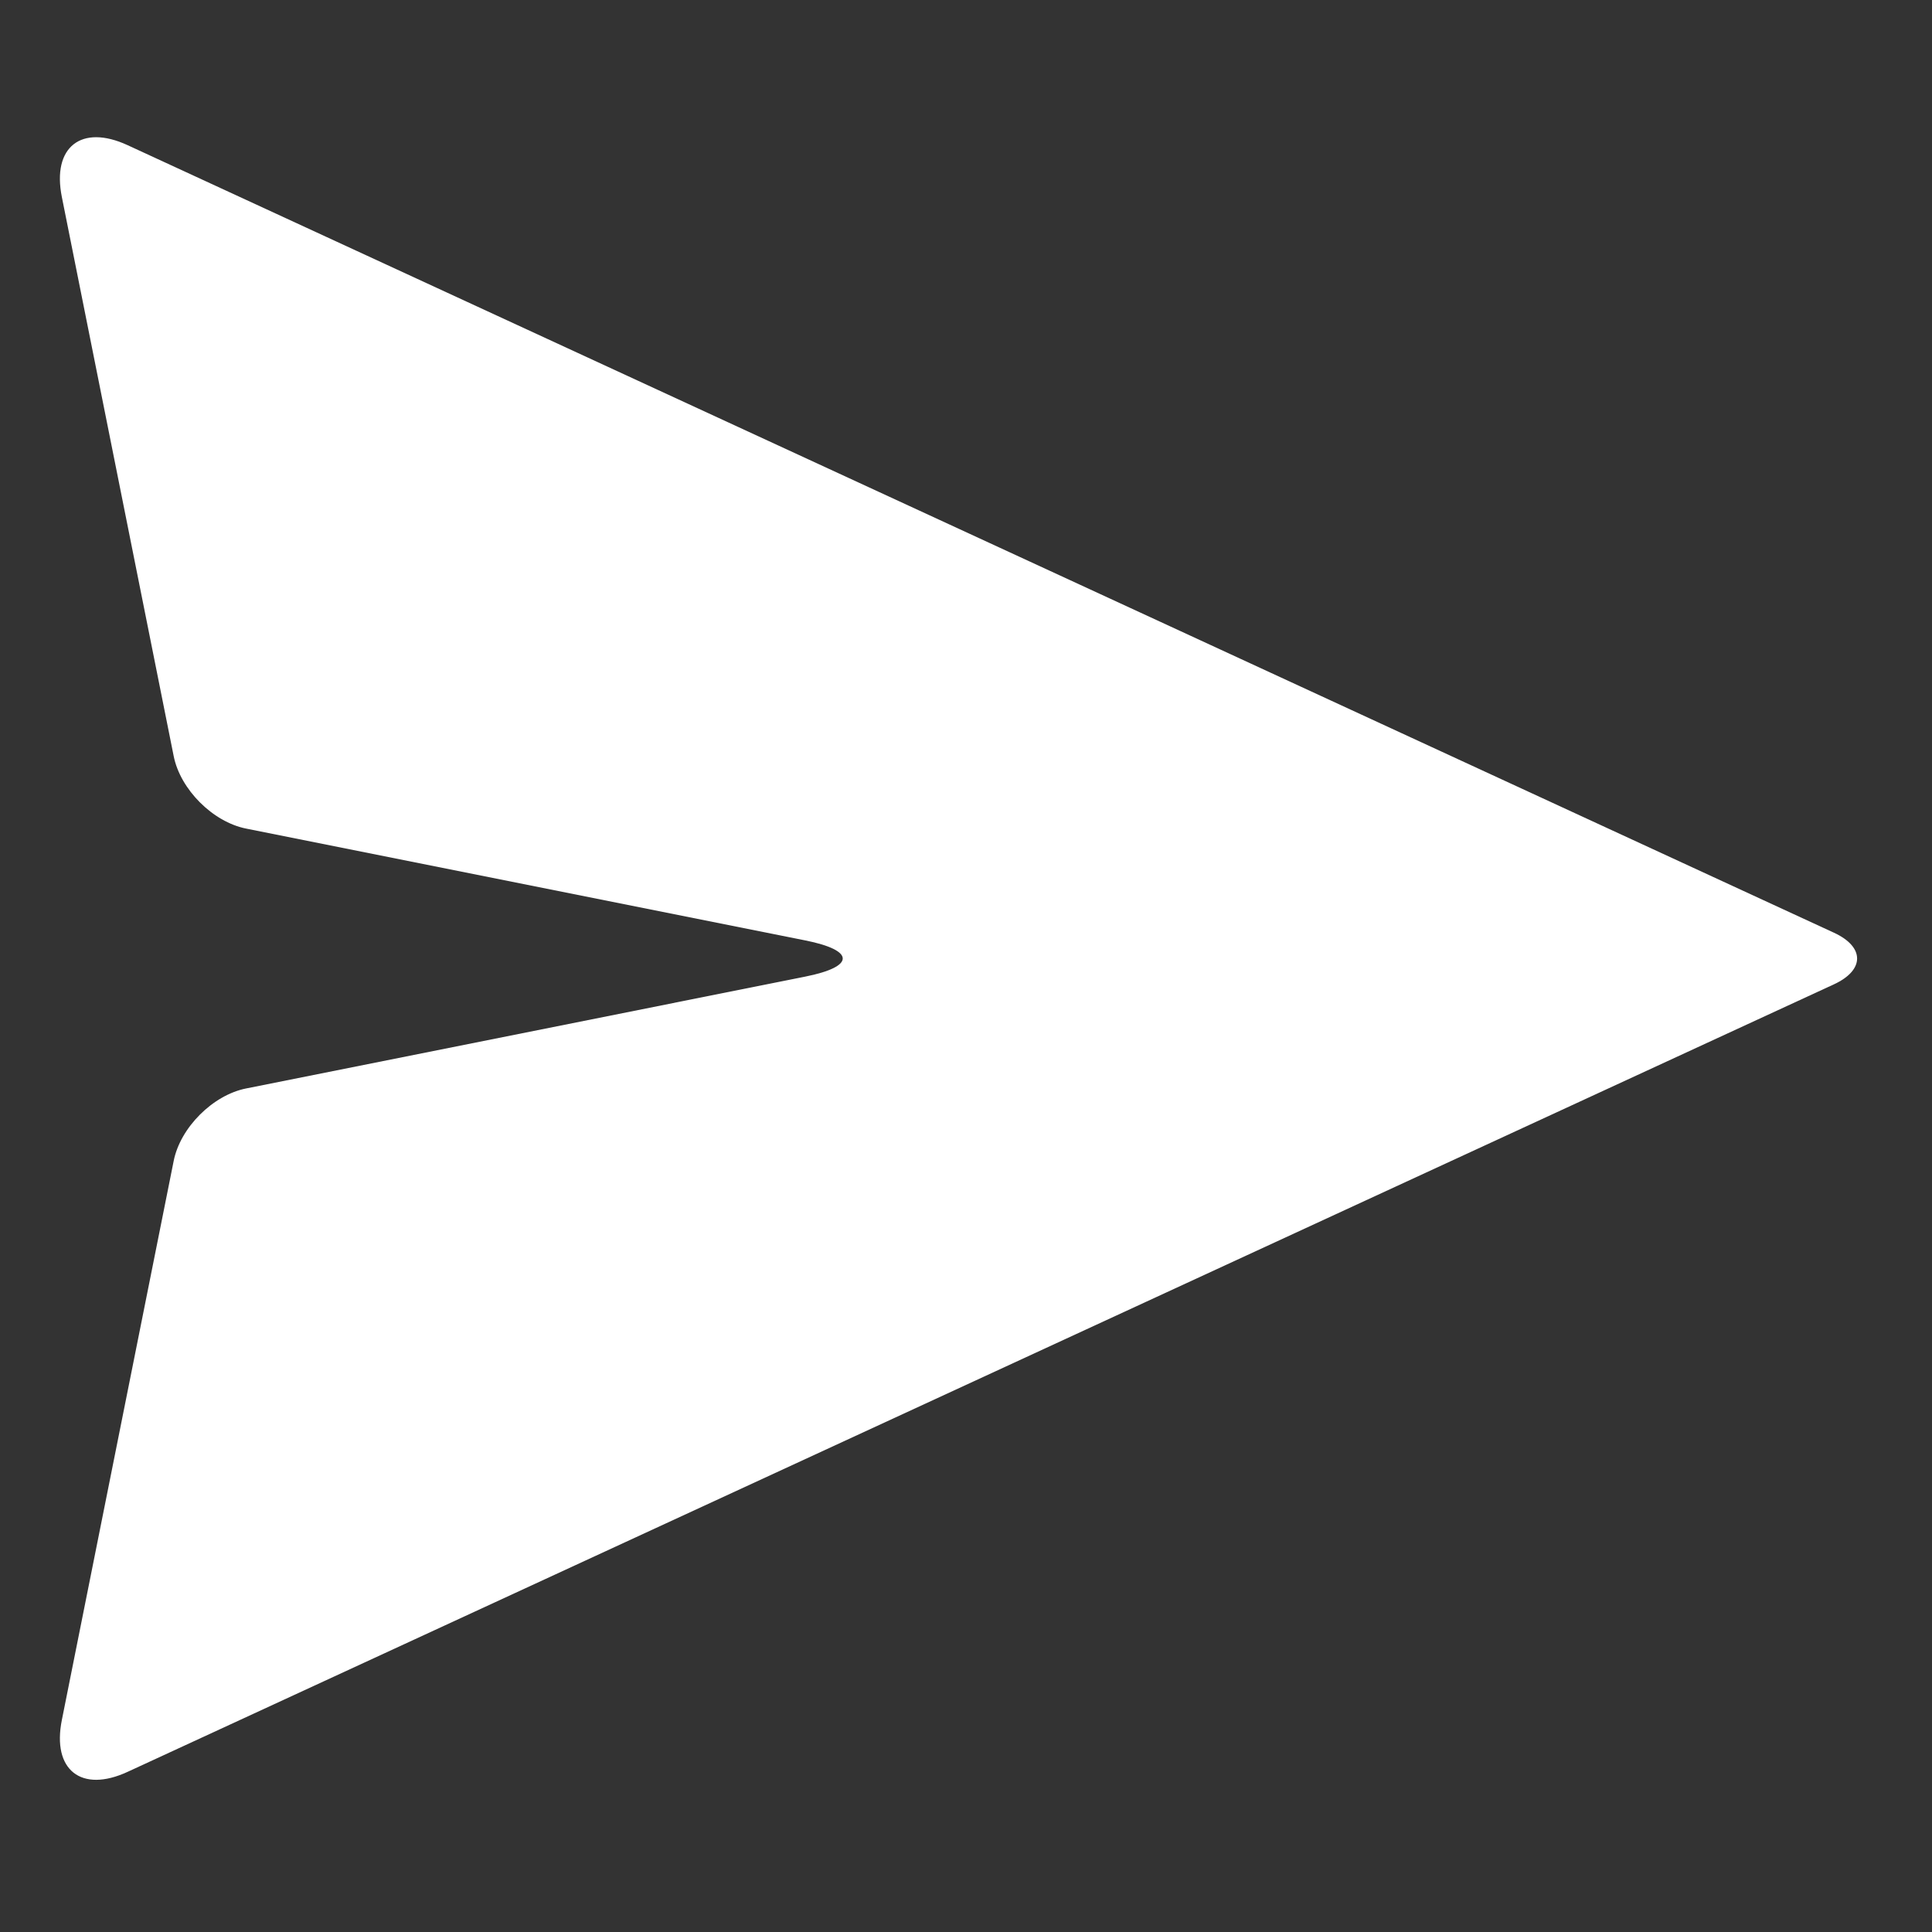 <svg width="86" height="86" viewBox="0 0 86 86" fill="none" xmlns="http://www.w3.org/2000/svg">
<rect x="0" y="0" width="86" height="86" fill="#333333" stroke="none"/>
<g clip-path="url(#clip0_224_94)">
<mask id="mask0_224_94" style="mask-type:luminance" maskUnits="userSpaceOnUse" x="0" y="0" width="86" height="86">
<path d="M85.333 0H0V85.333H85.333V0Z" fill="white"/>
</mask>
<g mask="url(#mask0_224_94)">
<path d="M10.954 48.451L35.846 43.472C38.069 43.028 38.069 42.305 35.846 41.861L10.954 36.883C9.472 36.587 8.028 35.141 7.732 33.66L2.753 8.768C2.308 6.544 3.618 5.511 5.678 6.461L81.637 41.519C83.009 42.152 83.009 43.181 81.637 43.815L5.678 78.872C3.618 79.823 2.308 78.789 2.753 76.565L7.732 51.673C8.028 50.192 9.472 48.747 10.954 48.451Z" fill="white"/>
</g>
</g>
<defs>
<clipPath id="clip0_224_94">
<rect width="85.333" height="85.333" fill="white"/>
</clipPath>
</defs>
</svg>
